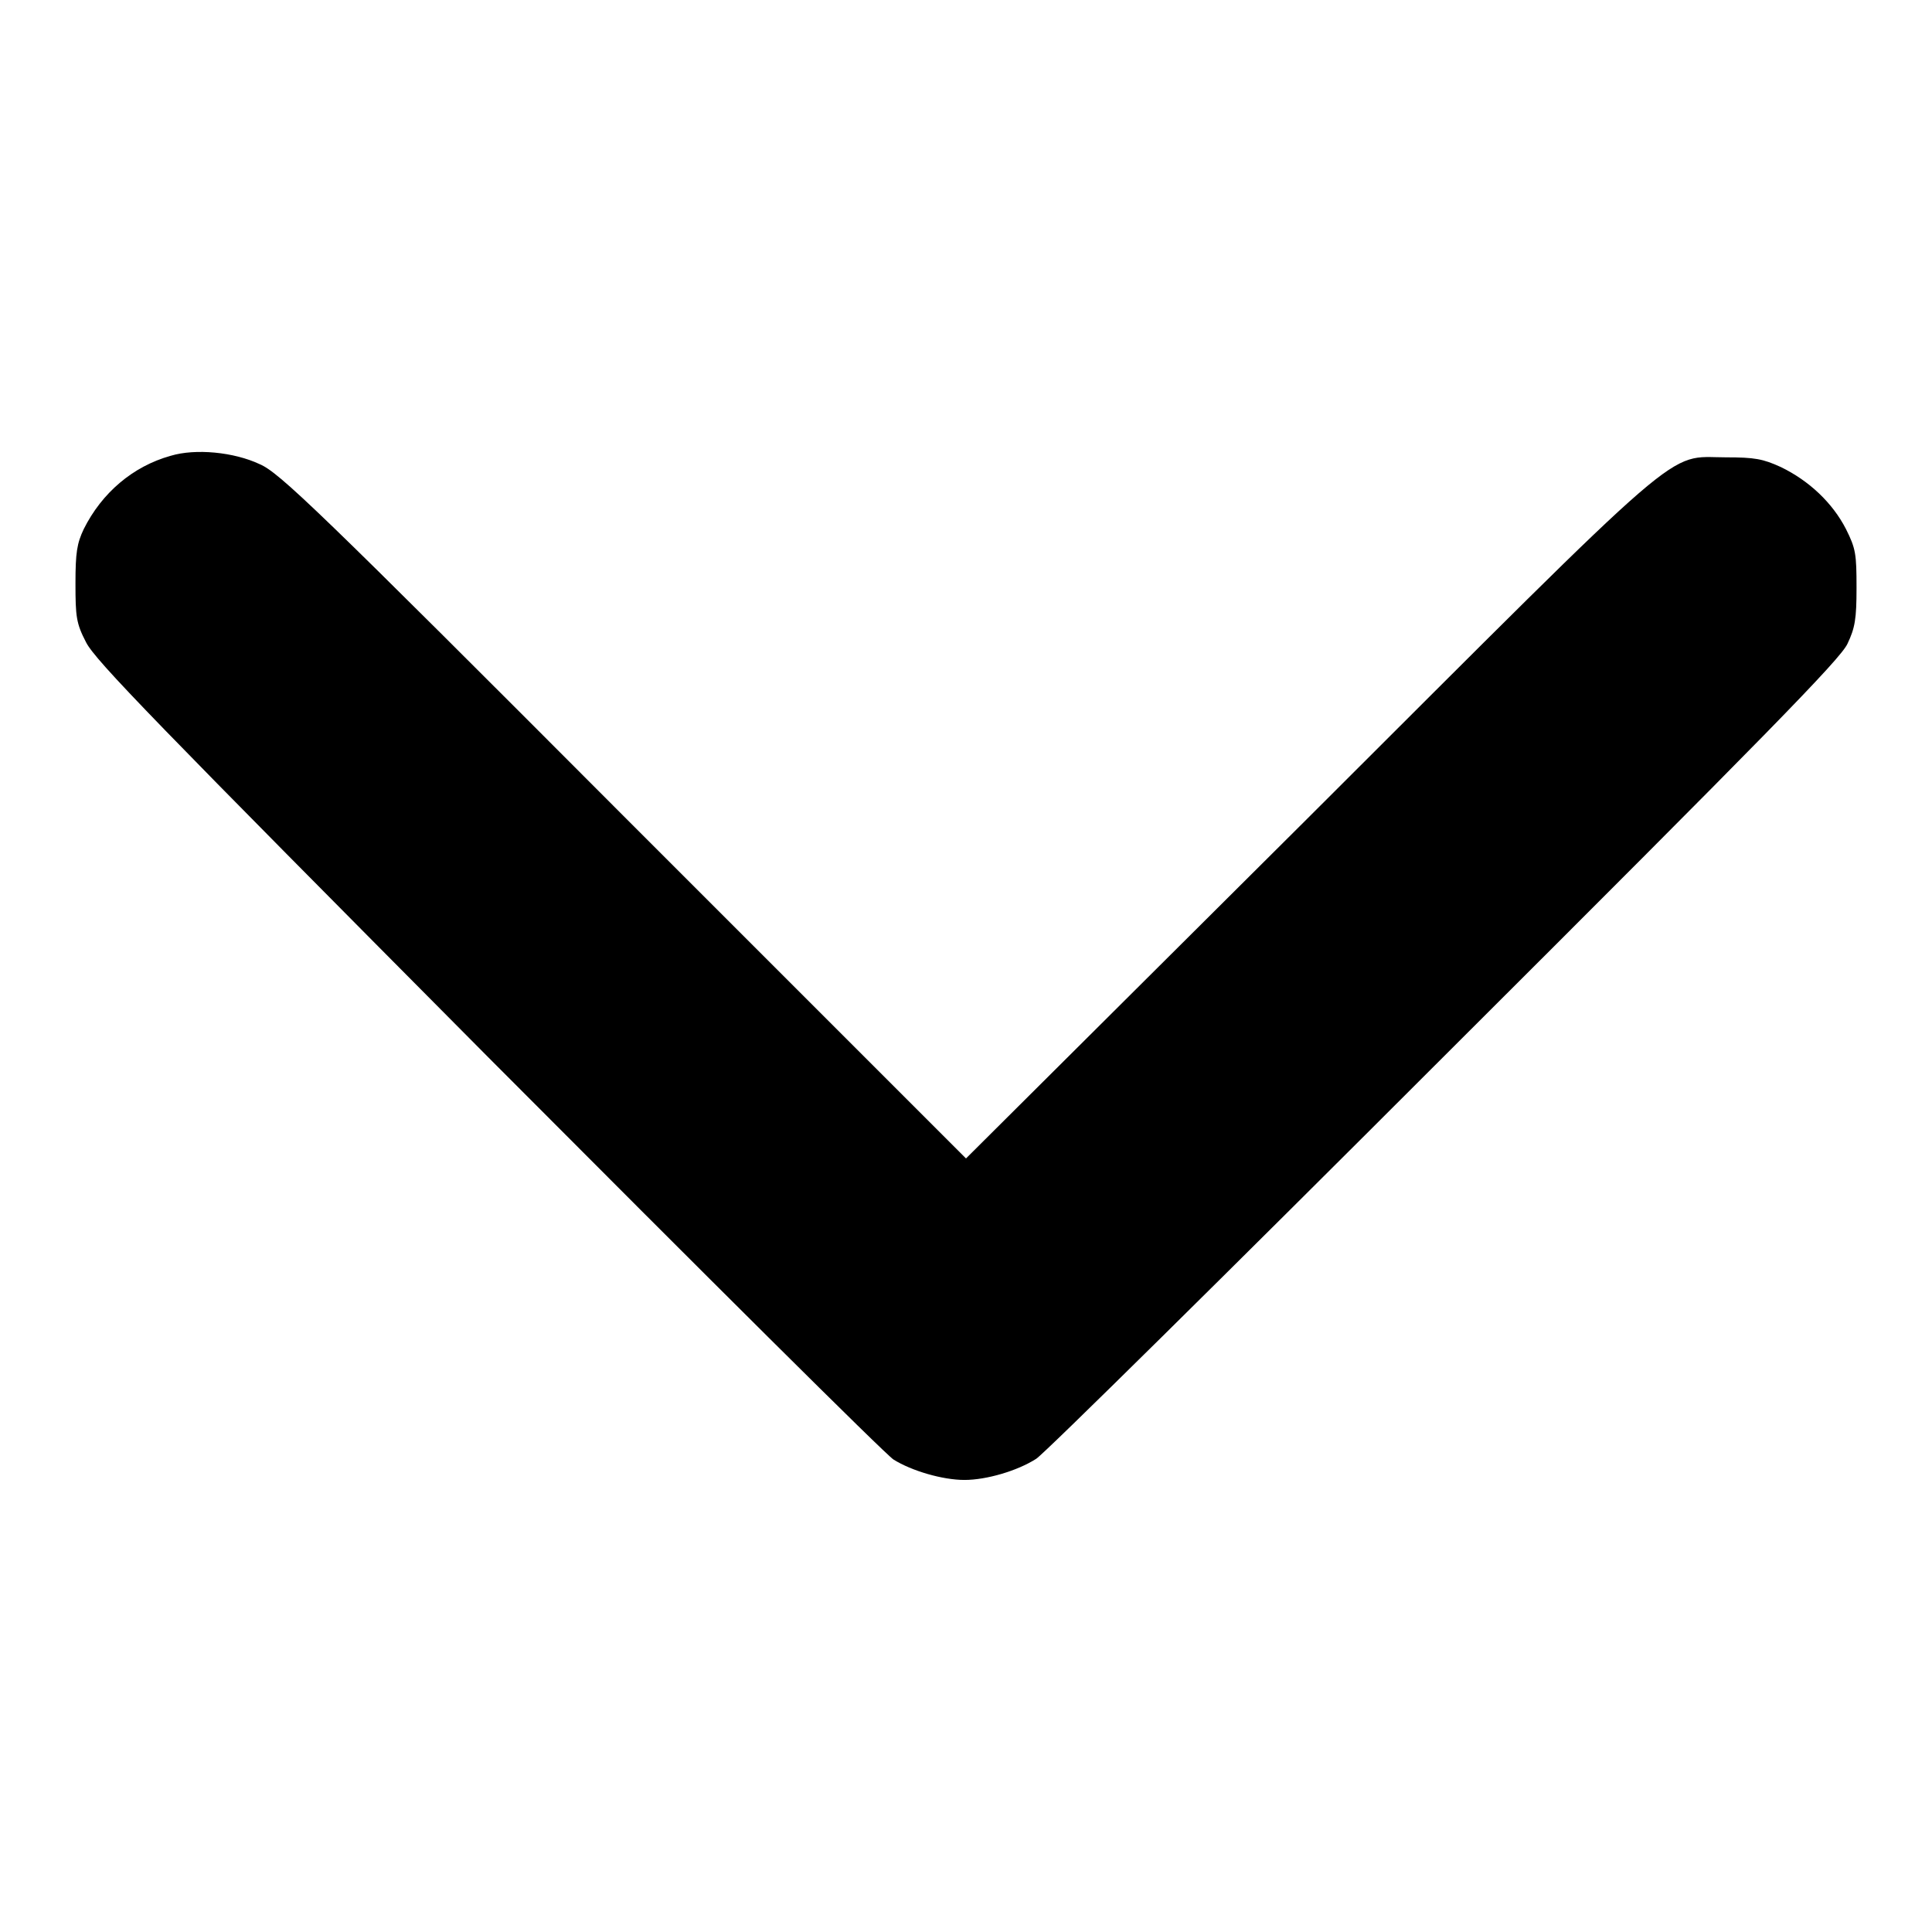 <?xml version="1.0" encoding="utf-8"?>
<!-- Svg Vector Icons : http://www.onlinewebfonts.com/icon -->
<!DOCTYPE svg PUBLIC "-//W3C//DTD SVG 1.1//EN" "http://www.w3.org/Graphics/SVG/1.1/DTD/svg11.dtd">
<svg version="1.1" xmlns="http://www.w3.org/2000/svg" xmlns:xlink="http://www.w3.org/1999/xlink" x="0px" y="0px" viewBox="0 0 256 256" enable-background="new 0 0 256 256" xml:space="preserve">
<g><g><g><path fill="#000000" d="M22.6,60.4c-5,1.4-9.1,4.9-11.5,9.7C10.2,72,10,73.2,10,77.3c0,4.4,0.1,5.3,1.4,7.8c1.2,2.4,9.2,10.6,53.3,55c28.6,28.7,52.7,52.7,53.7,53.3c2.4,1.5,6.5,2.7,9.4,2.7c2.9,0,7-1.2,9.5-2.8c1-0.6,25.4-24.7,54.1-53.4c42.6-42.5,52.5-52.6,53.4-54.6c1-2.1,1.2-3.3,1.2-7.4c0-4.5-0.1-5.2-1.4-7.8c-1.8-3.5-4.9-6.4-8.6-8.2c-2.4-1.1-3.5-1.3-7.3-1.3c-8.1,0-4.3-3.2-55.5,47.9L128,153.5l-45.4-45.4C42,67.4,37,62.6,34.4,61.5C31,59.9,25.9,59.4,22.6,60.4z"/></g></g></g>
</svg>